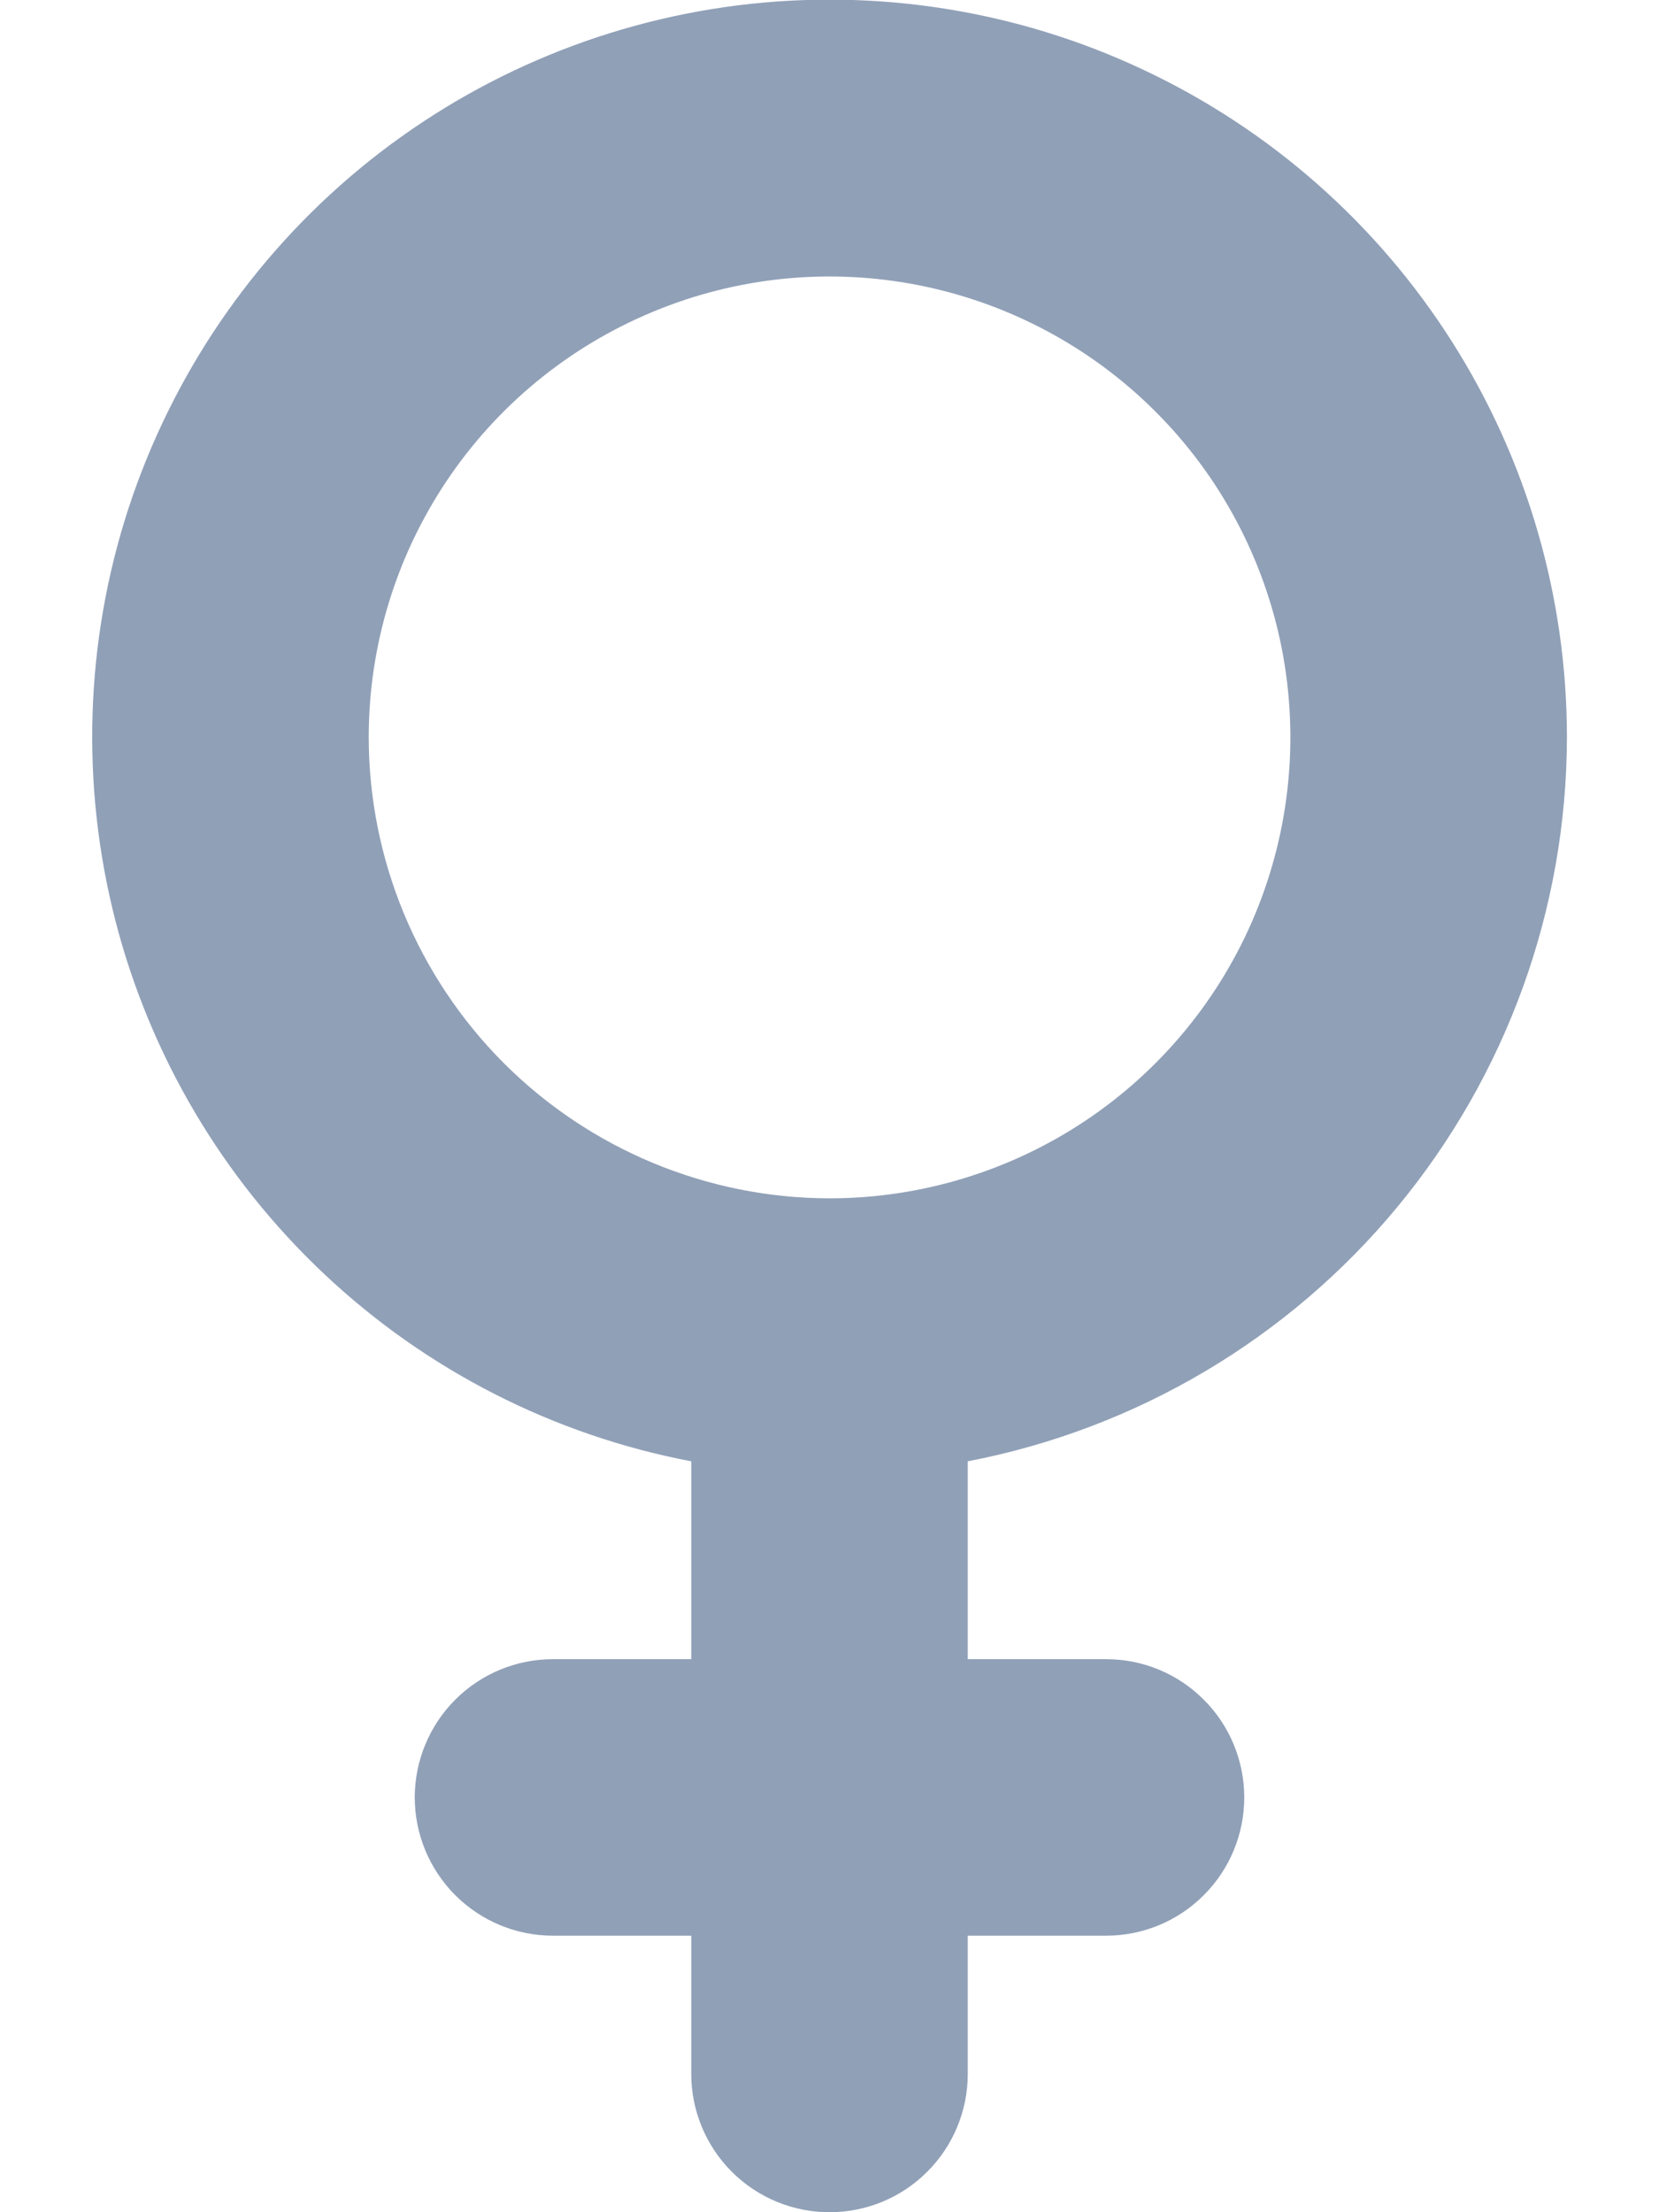 <svg width="12" height="16" viewBox="0 0 12 16" fill="none" xmlns="http://www.w3.org/2000/svg">
<path d="M11.334 5.333C11.334 4.321 11.047 3.33 10.505 2.475C9.963 1.62 9.189 0.937 8.273 0.506C7.358 0.074 6.338 -0.087 5.334 0.039C4.33 0.166 3.382 0.575 2.602 1.22C1.822 1.865 1.242 2.719 0.928 3.681C0.615 4.644 0.583 5.675 0.834 6.656C1.086 7.636 1.611 8.525 2.349 9.218C3.086 9.911 4.006 10.38 5 10.569V12H4C3.735 12 3.481 12.105 3.293 12.293C3.106 12.48 3 12.735 3 13C3 13.265 3.106 13.52 3.293 13.707C3.481 13.895 3.735 14 4 14H5V15C5 15.265 5.106 15.52 5.293 15.707C5.481 15.895 5.735 16 6 16C6.266 16 6.52 15.895 6.707 15.707C6.895 15.52 7 15.265 7 15V14H8C8.266 14 8.52 13.895 8.707 13.707C8.895 13.52 9 13.265 9 13C9 12.735 8.895 12.48 8.707 12.293C8.52 12.105 8.266 12 8 12H7V10.569C8.218 10.335 9.317 9.685 10.107 8.73C10.898 7.774 11.332 6.574 11.334 5.333ZM2.667 5.333C2.667 4.674 2.862 4.03 3.229 3.481C3.595 2.933 4.116 2.506 4.725 2.254C5.334 2.001 6.004 1.935 6.651 2.064C7.297 2.193 7.891 2.51 8.357 2.976C8.824 3.442 9.141 4.036 9.27 4.683C9.398 5.33 9.332 6 9.08 6.609C8.828 7.218 8.4 7.739 7.852 8.105C7.304 8.471 6.66 8.667 6 8.667C5.117 8.666 4.269 8.314 3.644 7.689C3.02 7.064 2.668 6.217 2.667 5.333Z" fill="#90A0B7"/>
</svg>
